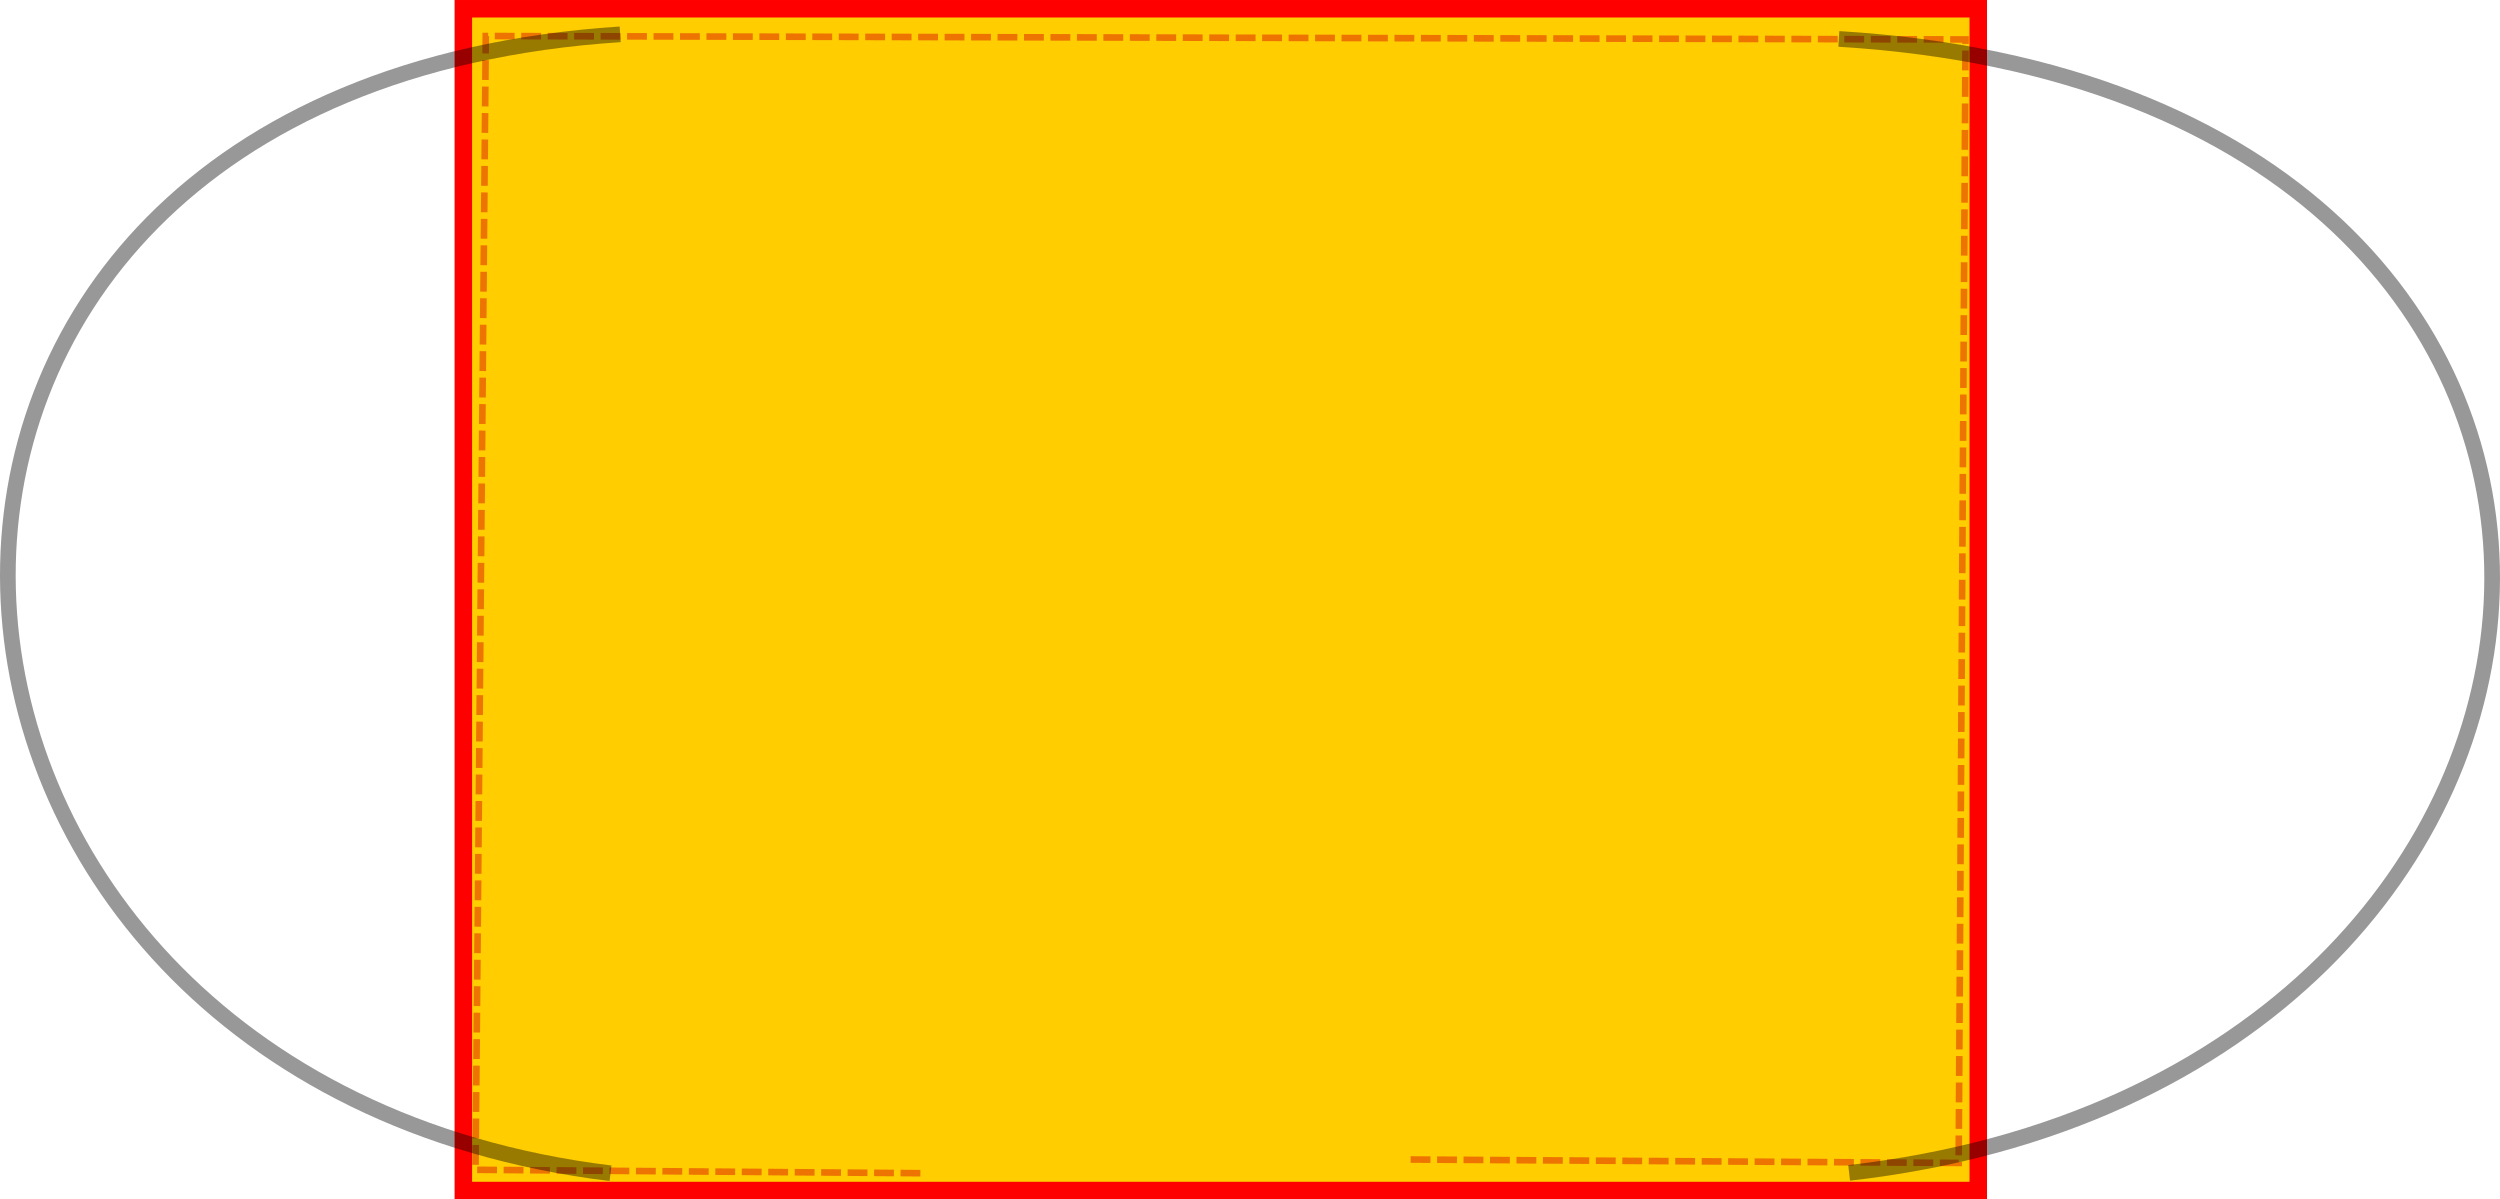 <?xml version="1.0" encoding="UTF-8" standalone="no"?>
<!-- Created with Inkscape (http://www.inkscape.org/) -->

<svg
   xmlns:dc="http://purl.org/dc/elements/1.1/"
   xmlns:cc="http://creativecommons.org/ns#"
   xmlns:rdf="http://www.w3.org/1999/02/22-rdf-syntax-ns#"
   xmlns:svg="http://www.w3.org/2000/svg"
   xmlns="http://www.w3.org/2000/svg"
   xmlns:sodipodi="http://sodipodi.sourceforge.net/DTD/sodipodi-0.dtd"
   xmlns:inkscape="http://www.inkscape.org/namespaces/inkscape"
   width="137.936mm"
   height="66.169mm"
   viewBox="0 0 137.936 66.169"
   version="1.1"
   id="svg8967"
   inkscape:version="0.92.3 (2405546, 2018-03-11)"
   sodipodi:docname="inside_out_DE.svg">
  <defs
     id="defs8961">
    <marker
       inkscape:stockid="Arrow1Lend"
       orient="auto"
       refY="0"
       refX="0"
       id="marker5586-29"
       style="overflow:visible"
       inkscape:isstock="true">
      <path
         inkscape:connector-curvature="0"
         id="path5584-6"
         d="M 0,0 5,-5 -12.5,0 5,5 Z"
         style="fill:#ff0000;fill-opacity:1;fill-rule:evenodd;stroke:#ff0000;stroke-width:1pt;stroke-opacity:1"
         transform="matrix(-0.8,0,0,-0.8,-10,0)" />
    </marker>
    <marker
       inkscape:stockid="Arrow1Lend"
       orient="auto"
       refY="0"
       refX="0"
       id="marker5586-2"
       style="overflow:visible"
       inkscape:isstock="true">
      <path
         inkscape:connector-curvature="0"
         id="path5584-5"
         d="M 0,0 5,-5 -12.5,0 5,5 Z"
         style="fill:#ff0000;fill-opacity:1;fill-rule:evenodd;stroke:#ff0000;stroke-width:1pt;stroke-opacity:1"
         transform="matrix(-0.8,0,0,-0.8,-10,0)" />
    </marker>
    <marker
       inkscape:stockid="Arrow1Lend"
       orient="auto"
       refY="0"
       refX="0"
       id="marker5586-0"
       style="overflow:visible"
       inkscape:isstock="true">
      <path
         inkscape:connector-curvature="0"
         id="path5584-2"
         d="M 0,0 5,-5 -12.5,0 5,5 Z"
         style="fill:#ff0000;fill-opacity:1;fill-rule:evenodd;stroke:#ff0000;stroke-width:1pt;stroke-opacity:1"
         transform="matrix(-0.8,0,0,-0.8,-10,0)" />
    </marker>
    <marker
       inkscape:stockid="Arrow1Lend"
       orient="auto"
       refY="0"
       refX="0"
       id="marker5586"
       style="overflow:visible"
       inkscape:isstock="true">
      <path
         inkscape:connector-curvature="0"
         id="path5584"
         d="M 0,0 5,-5 -12.5,0 5,5 Z"
         style="fill:#ff0000;fill-opacity:1;fill-rule:evenodd;stroke:#ff0000;stroke-width:1pt;stroke-opacity:1"
         transform="matrix(-0.8,0,0,-0.8,-10,0)" />
    </marker>
    <marker
       inkscape:stockid="Arrow1Lend"
       orient="auto"
       refY="0"
       refX="0"
       id="Arrow1Lend"
       style="overflow:visible"
       inkscape:isstock="true">
      <path
         inkscape:connector-curvature="0"
         id="path4555"
         d="M 0,0 5,-5 -12.5,0 5,5 Z"
         style="fill:#d50000;fill-opacity:1;fill-rule:evenodd;stroke:#d50000;stroke-width:1pt;stroke-opacity:1"
         transform="matrix(-0.8,0,0,-0.8,-10,0)" />
    </marker>
  </defs>
  <sodipodi:namedview
     id="base"
     pagecolor="#ffffff"
     bordercolor="#666666"
     borderopacity="1.0"
     inkscape:pageopacity="0.0"
     inkscape:pageshadow="2"
     inkscape:zoom="0.98994949"
     inkscape:cx="107.07048"
     inkscape:cy="41.636303"
     inkscape:document-units="mm"
     inkscape:current-layer="layer1"
     showgrid="false"
     inkscape:window-width="1920"
     inkscape:window-height="1017"
     inkscape:window-x="-8"
     inkscape:window-y="-8"
     inkscape:window-maximized="1" />
  <g
     inkscape:label="Layer 1"
     inkscape:groupmode="layer"
     id="layer1"
     transform="translate(-17.093,-34.03)">
    <rect
       style="fill:#ffcd00;fill-opacity:1;stroke:#ff0000;stroke-width:0.965;stroke-miterlimit:4;stroke-dasharray:none;stroke-dashoffset:0;stroke-opacity:1"
       id="rect4518-4-4"
       width="83.586"
       height="65.204"
       x="42.657"
       y="34.513" />
    <path
       style="fill:none;stroke:#d50000;stroke-width:0.365;stroke-linecap:butt;stroke-linejoin:miter;stroke-miterlimit:4;stroke-dasharray:1.095, 0.365;stroke-dashoffset:0;stroke-opacity:0.436"
       d="m 94.923,98.006 30.238,0.189 0.378,-61.988 -81.643,-0.189 -0.567,62.555 24.757,0.189"
       id="path4550"
       inkscape:connector-curvature="0" />
    <path
       style="fill:none;fill-opacity:1;stroke:#000000;stroke-width:0.865;stroke-linecap:butt;stroke-linejoin:miter;stroke-miterlimit:4;stroke-dasharray:none;stroke-opacity:0.404"
       d="m 118.55,36.178 c 49.867,3.033 46.039,57.373 0.567,62.566"
       id="path4866"
       inkscape:connector-curvature="0"
       sodipodi:nodetypes="cc" />
    <path
       style="fill:none;fill-opacity:1;stroke:#000000;stroke-width:0.865;stroke-linecap:butt;stroke-linejoin:miter;stroke-miterlimit:4;stroke-dasharray:none;stroke-opacity:0.404"
       d="M 51.311,35.924 C 4.572,38.971 8.16,93.549 50.779,98.765"
       id="path4866-2"
       inkscape:connector-curvature="0"
       sodipodi:nodetypes="cc" />
  </g>
</svg>

